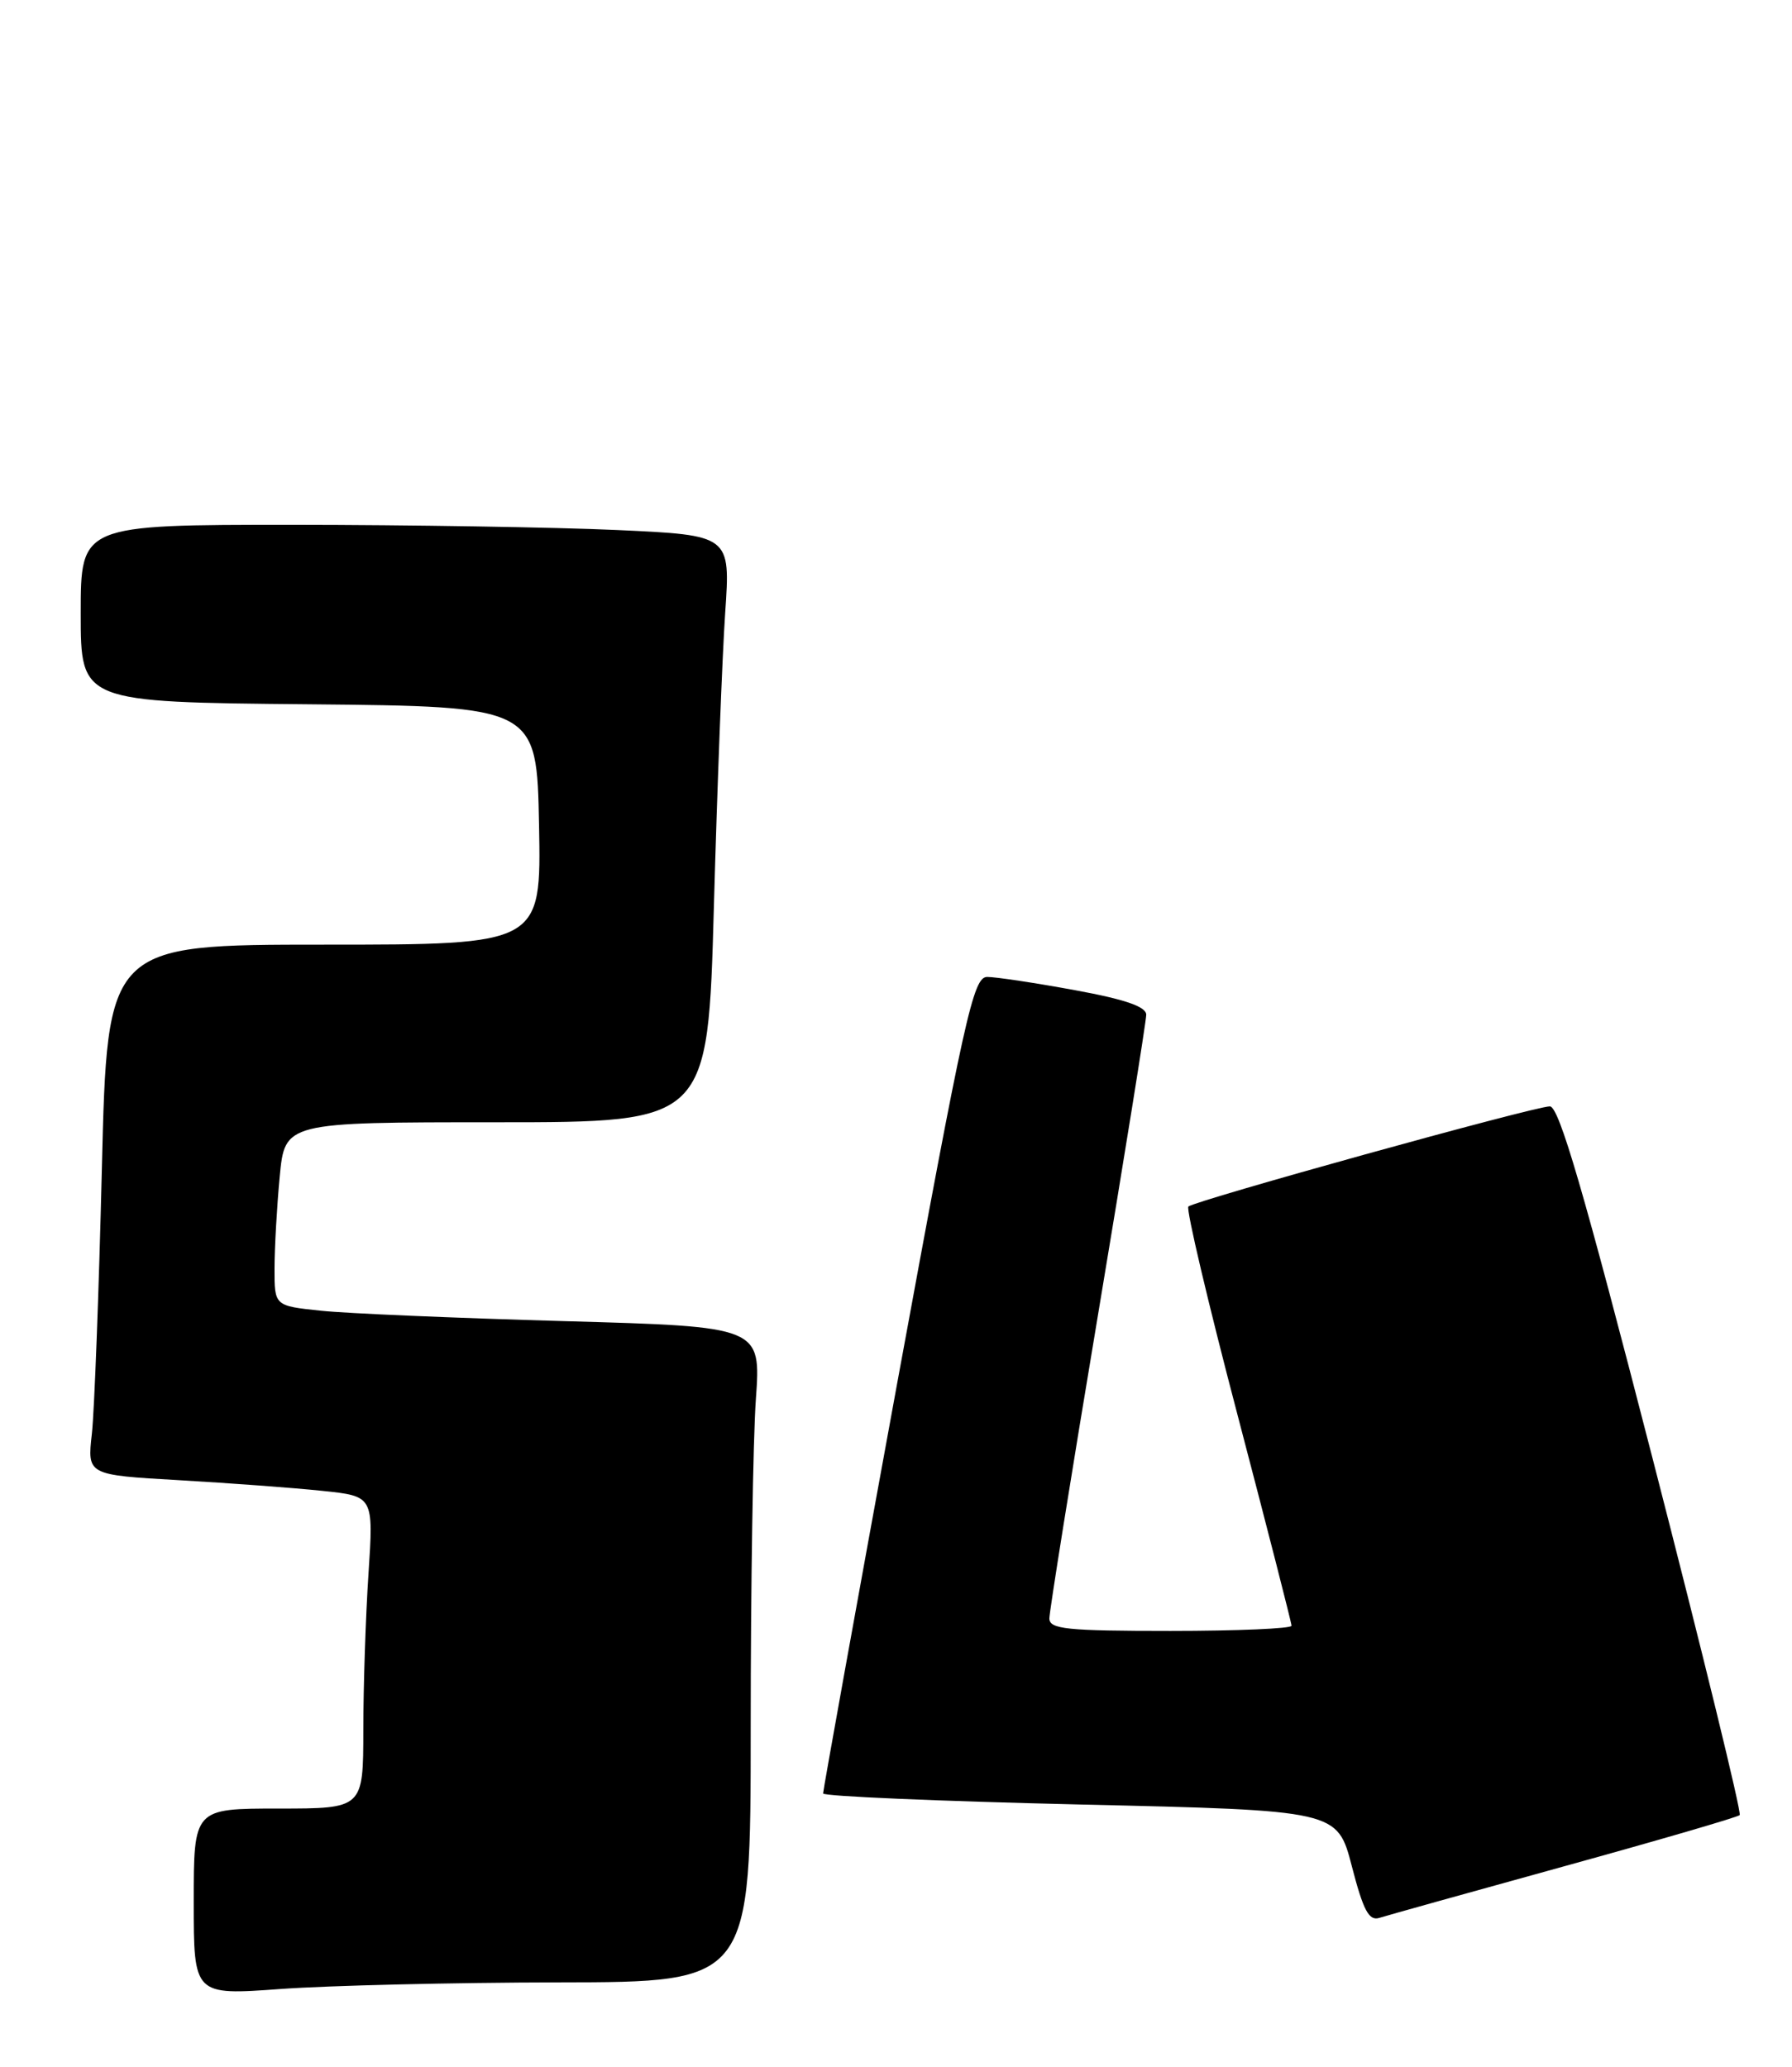 <?xml version="1.0" encoding="UTF-8" standalone="no"?>
<!DOCTYPE svg PUBLIC "-//W3C//DTD SVG 1.1//EN" "http://www.w3.org/Graphics/SVG/1.1/DTD/svg11.dtd" >
<svg xmlns="http://www.w3.org/2000/svg" xmlns:xlink="http://www.w3.org/1999/xlink" version="1.1" viewBox="0 0 222 256">
 <g >
 <path fill="currentColor"
d=" M 69.25 245.53 C 93.00 245.50 93.00 245.50 93.00 213.90 C 93.00 196.53 93.29 178.26 93.64 173.31 C 94.28 164.31 94.28 164.31 69.89 163.63 C 56.48 163.25 42.91 162.68 39.75 162.34 C 34.00 161.74 34.00 161.74 34.01 157.12 C 34.01 154.58 34.30 149.46 34.65 145.75 C 35.29 139.00 35.29 139.00 61.49 139.00 C 87.70 139.00 87.70 139.00 88.44 112.25 C 88.85 97.54 89.48 81.18 89.84 75.89 C 90.50 66.29 90.50 66.29 76.50 65.65 C 68.80 65.30 50.69 65.01 36.25 65.00 C 10.00 65.00 10.00 65.00 10.00 75.98 C 10.00 86.97 10.00 86.97 38.25 87.23 C 66.50 87.50 66.50 87.50 66.78 102.25 C 67.05 117.00 67.05 117.00 40.17 117.00 C 13.29 117.00 13.29 117.00 12.62 144.75 C 12.25 160.01 11.69 174.79 11.38 177.59 C 10.81 182.68 10.81 182.68 22.17 183.33 C 28.42 183.69 36.41 184.28 39.91 184.65 C 46.28 185.31 46.28 185.31 45.65 194.91 C 45.30 200.18 45.01 208.89 45.01 214.25 C 45.00 224.00 45.00 224.00 34.50 224.00 C 24.00 224.00 24.00 224.00 24.00 235.57 C 24.00 247.13 24.00 247.13 34.75 246.35 C 40.66 245.92 56.19 245.55 69.25 245.53 Z  M 193.78 231.15 C 205.48 227.92 215.27 225.07 215.52 224.81 C 215.78 224.56 210.93 204.70 204.74 180.68 C 196.19 147.48 193.14 137.02 192.00 137.03 C 190.06 137.04 147.95 148.72 147.22 149.44 C 146.92 149.75 149.67 161.41 153.34 175.36 C 157.00 189.31 160.00 201.01 160.00 201.36 C 160.00 201.71 153.25 202.00 145.00 202.00 C 132.12 202.00 130.00 201.78 130.00 200.45 C 130.00 199.60 132.70 182.74 136.00 163.00 C 139.30 143.26 142.00 126.46 142.00 125.68 C 142.00 124.68 139.37 123.77 133.11 122.63 C 128.22 121.73 123.35 121.00 122.30 121.00 C 120.56 121.00 119.54 125.64 111.16 171.25 C 106.09 198.89 101.96 221.78 101.97 222.13 C 101.99 222.48 116.33 223.09 133.84 223.50 C 165.67 224.23 165.67 224.23 167.47 231.14 C 168.89 236.63 169.59 237.95 170.88 237.54 C 171.77 237.26 182.08 234.38 193.78 231.15 Z "/>
</g>
</svg>